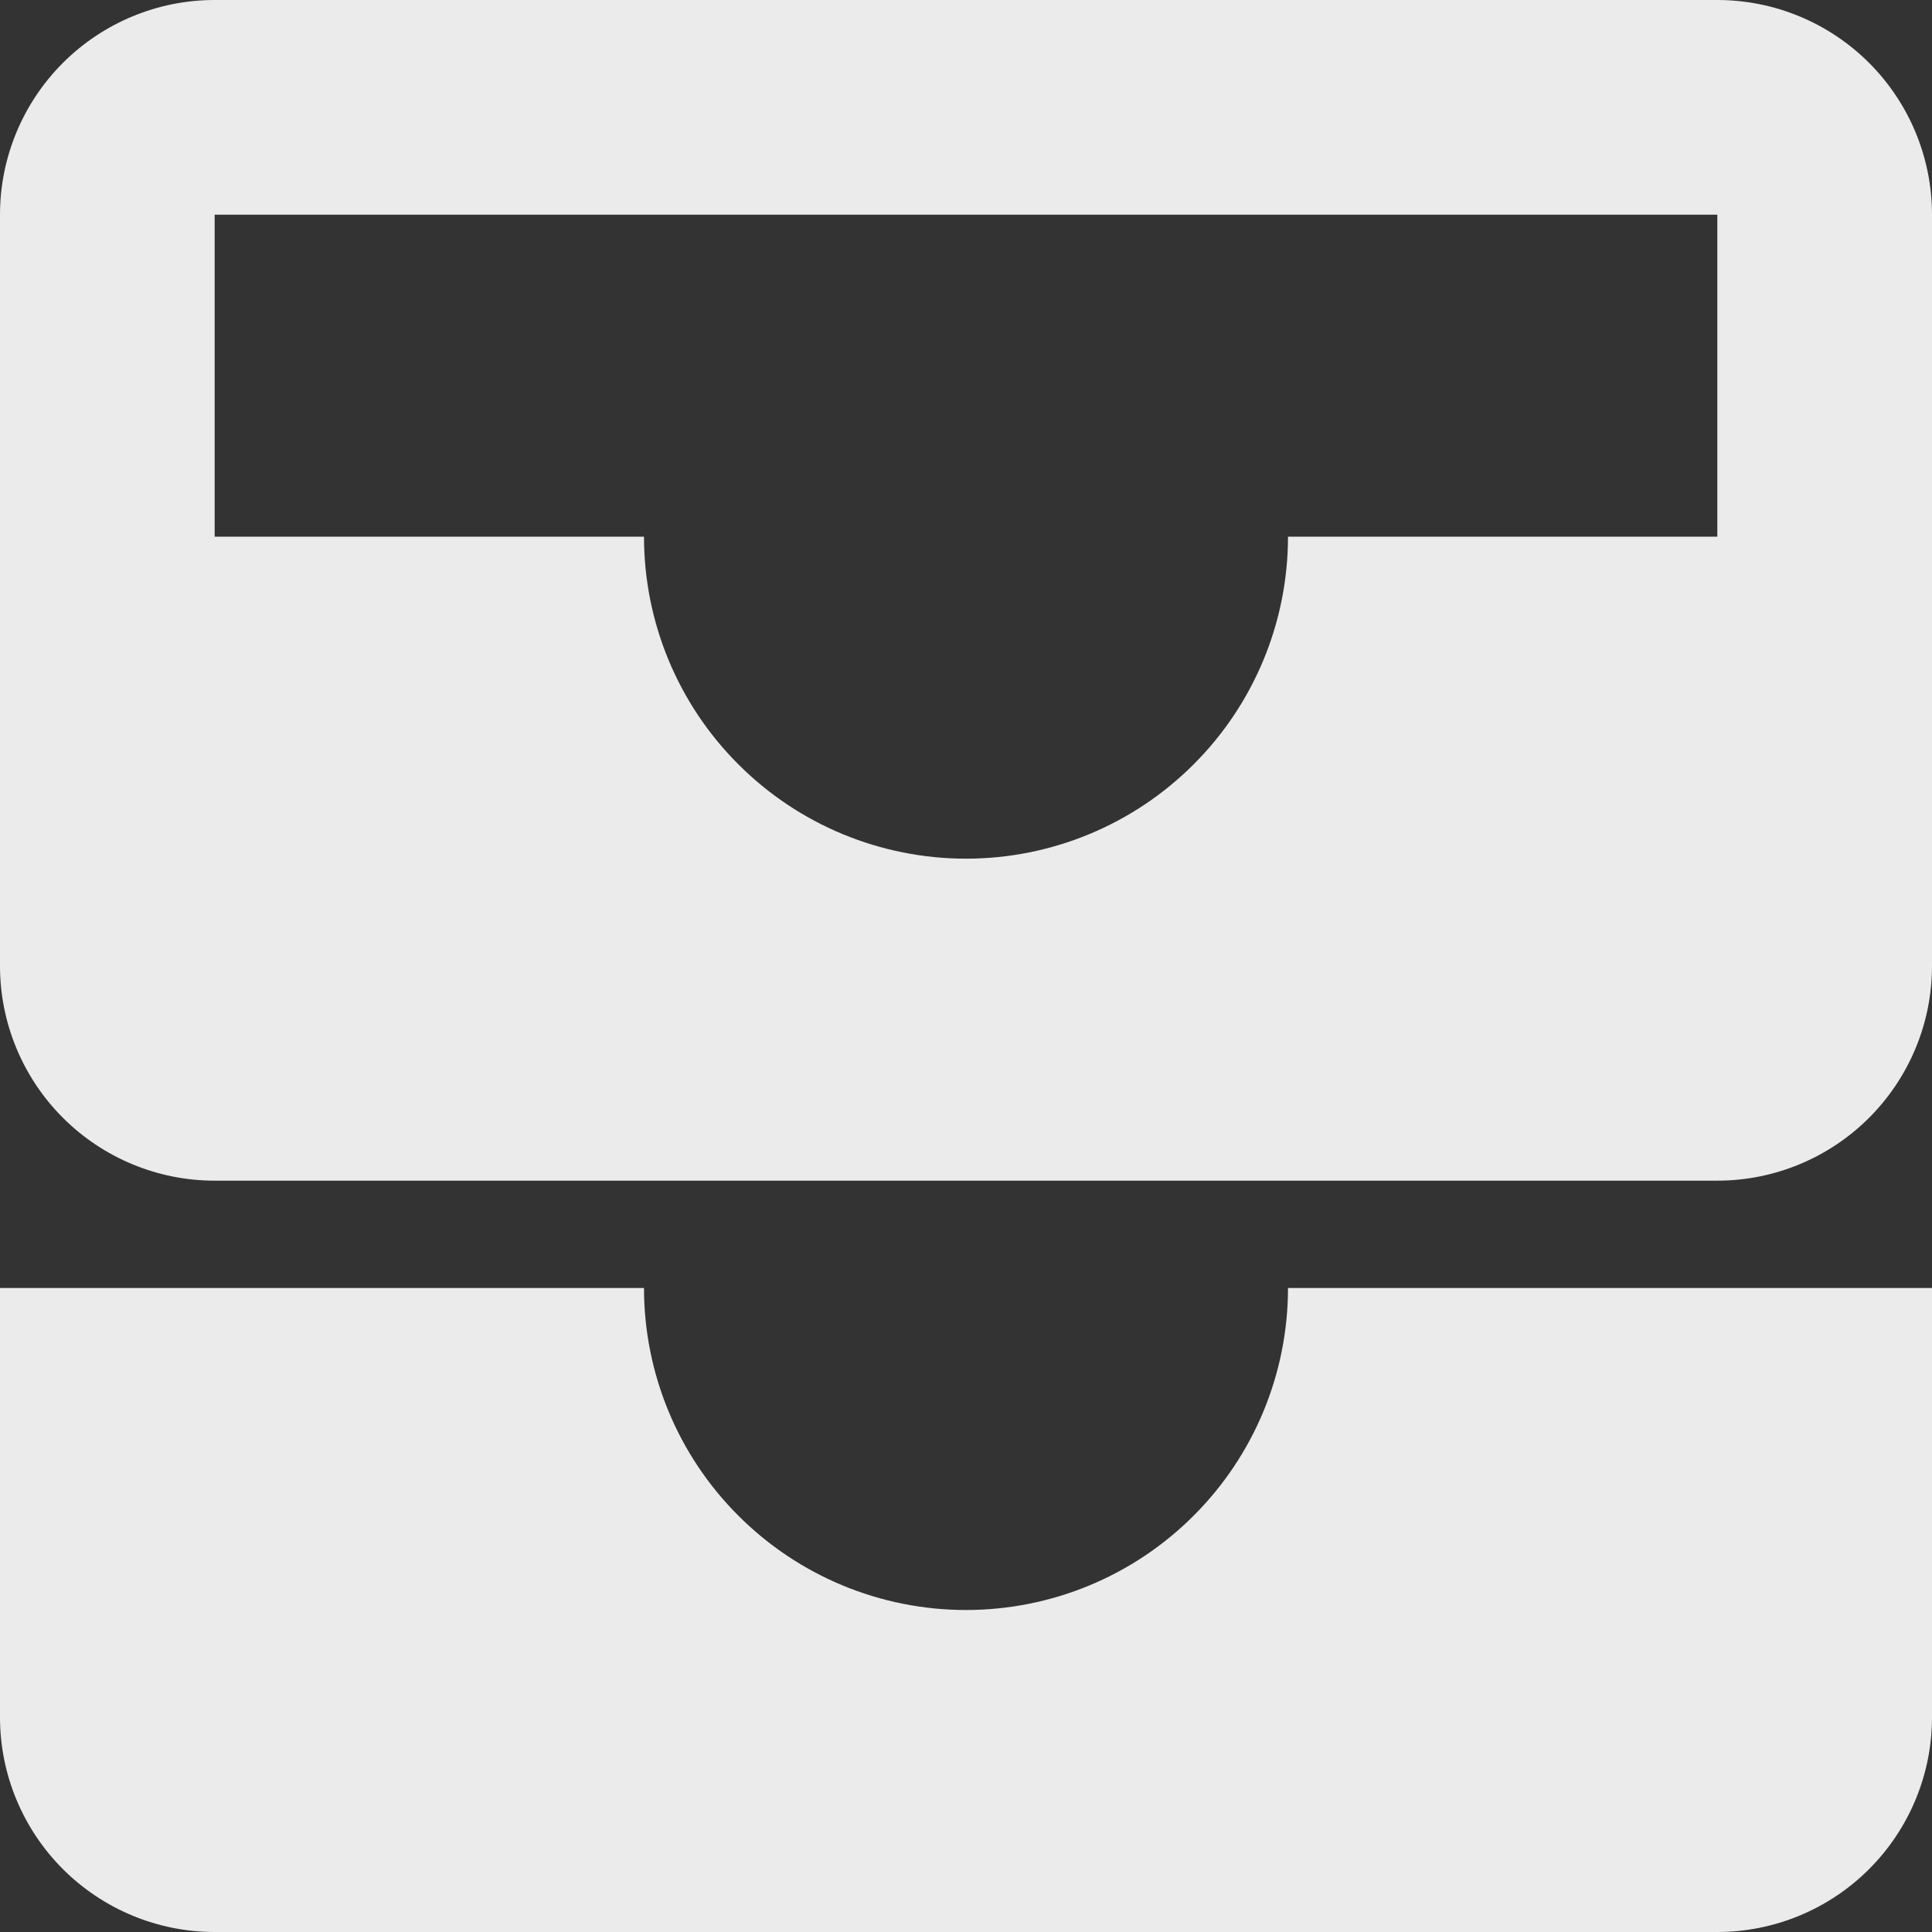 <svg width="18" height="18" viewBox="0 0 18 18" fill="none" xmlns="http://www.w3.org/2000/svg">
<rect x="0" y="0" width="18" height="18" fill="#333333" stroke="none"/>
<path d="M16 5V2H2V5H6C6 5.796 6.316 6.559 6.879 7.121C7.441 7.684 8.204 8 9 8C9.796 8 10.559 7.684 11.121 7.121C11.684 6.559 12 5.796 12 5H16ZM16 0C16.53 0 17.039 0.211 17.414 0.586C17.789 0.961 18 1.47 18 2V9C18 9.53 17.789 10.039 17.414 10.414C17.039 10.789 16.53 11 16 11H2C1.47 11 0.961 10.789 0.586 10.414C0.211 10.039 0 9.53 0 9V2C0 1.47 0.211 0.961 0.586 0.586C0.961 0.211 1.47 0 2 0H16ZM0 12H6C6 12.796 6.316 13.559 6.879 14.121C7.441 14.684 8.204 15 9 15C9.796 15 10.559 14.684 11.121 14.121C11.684 13.559 12 12.796 12 12H18V16C18 16.53 17.789 17.039 17.414 17.414C17.039 17.789 16.53 18 16 18H2C1.47 18 0.961 17.789 0.586 17.414C0.211 17.039 0 16.53 0 16V12Z" fill="#EBEBEB"/>
</svg>
